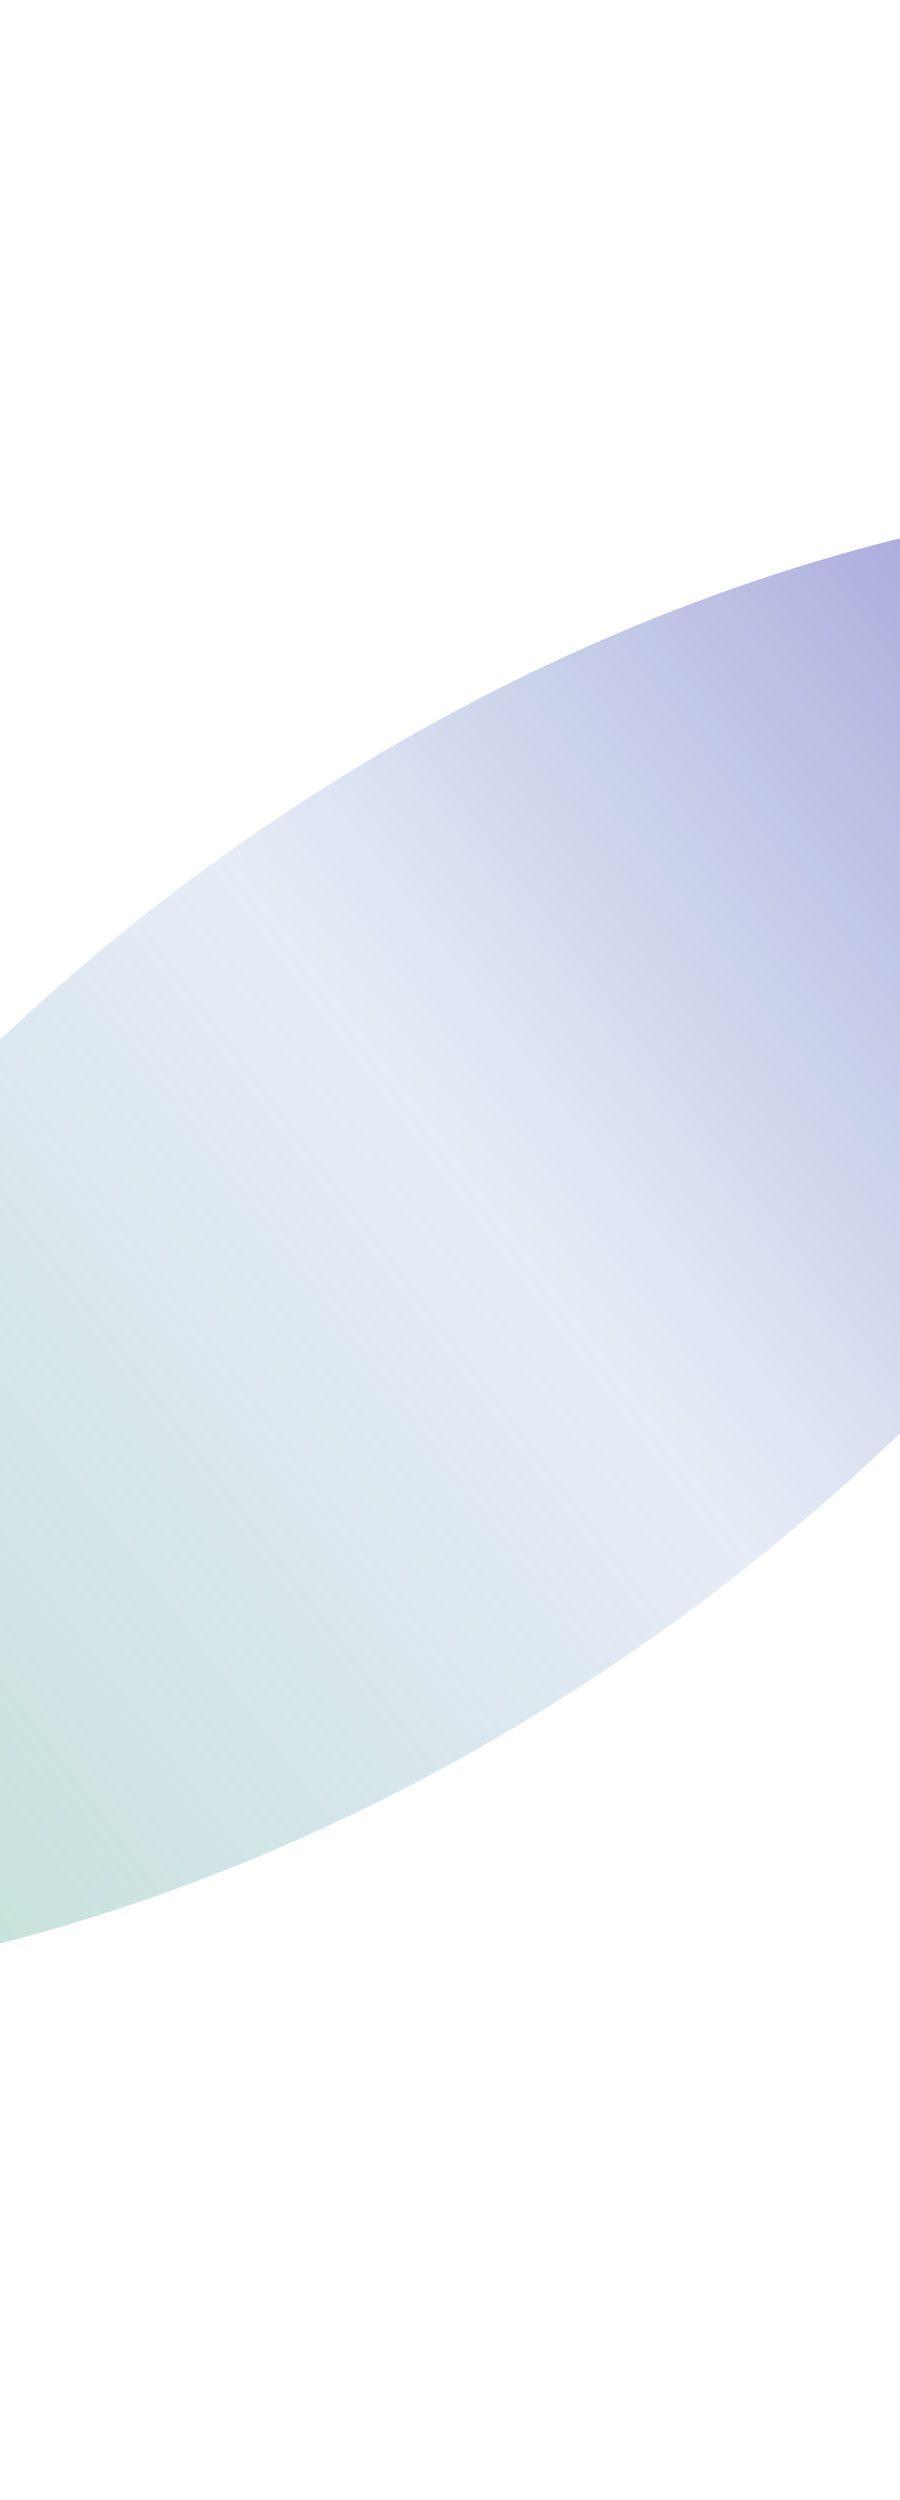 <svg version="1.1" xmlns="http://www.w3.org/2000/svg" xmlns:xlink="http://www.w3.org/1999/xlink" width="124.667px" height="346px" class="slides-canvas" viewBox="-1 -1 94 260" preserveAspectRatio="none"> 
 <defs> 
  <linearGradient id="lg_9985d19d_J23386a4d4_8e7dcb_90_29_20562b" x1="0" y1="82" x2="0" y2="340" spreadMethod="reflect" gradientUnits="userSpaceOnUse"> 
   <stop offset="0" stop-color="#85D19D" stop-opacity="0.6" /> 
   <stop offset="0.53" stop-color="#86A4D4" stop-opacity="0.2" /> 
   <stop offset="1" stop-color="#8E7DCB" /> 
  </linearGradient> 
 </defs> 
 <g text-rendering="geometricPrecision" transform="scale(1, 1)"> 
  <g transform="matrix(-0.602, -0.799, 0.799, -0.602, 452.469, 1022.006)"> 
   <path fill="url(#lg_9985d19d_J23386a4d4_8e7dcb_90_29_20562b)" d="M958.46 83.25L966.02 92.15C989.8 122.98 1004.5 165.56 1004.5 212.59 1004.5 259.63 989.8 302.21 966.02 333.03L958.46 341.94 950.9 333.03C927.12 302.21 912.42 259.63 912.42 212.59 912.42 165.56 927.12 122.98 950.9 92.15z" /> 
  </g> 
 </g> 
</svg>